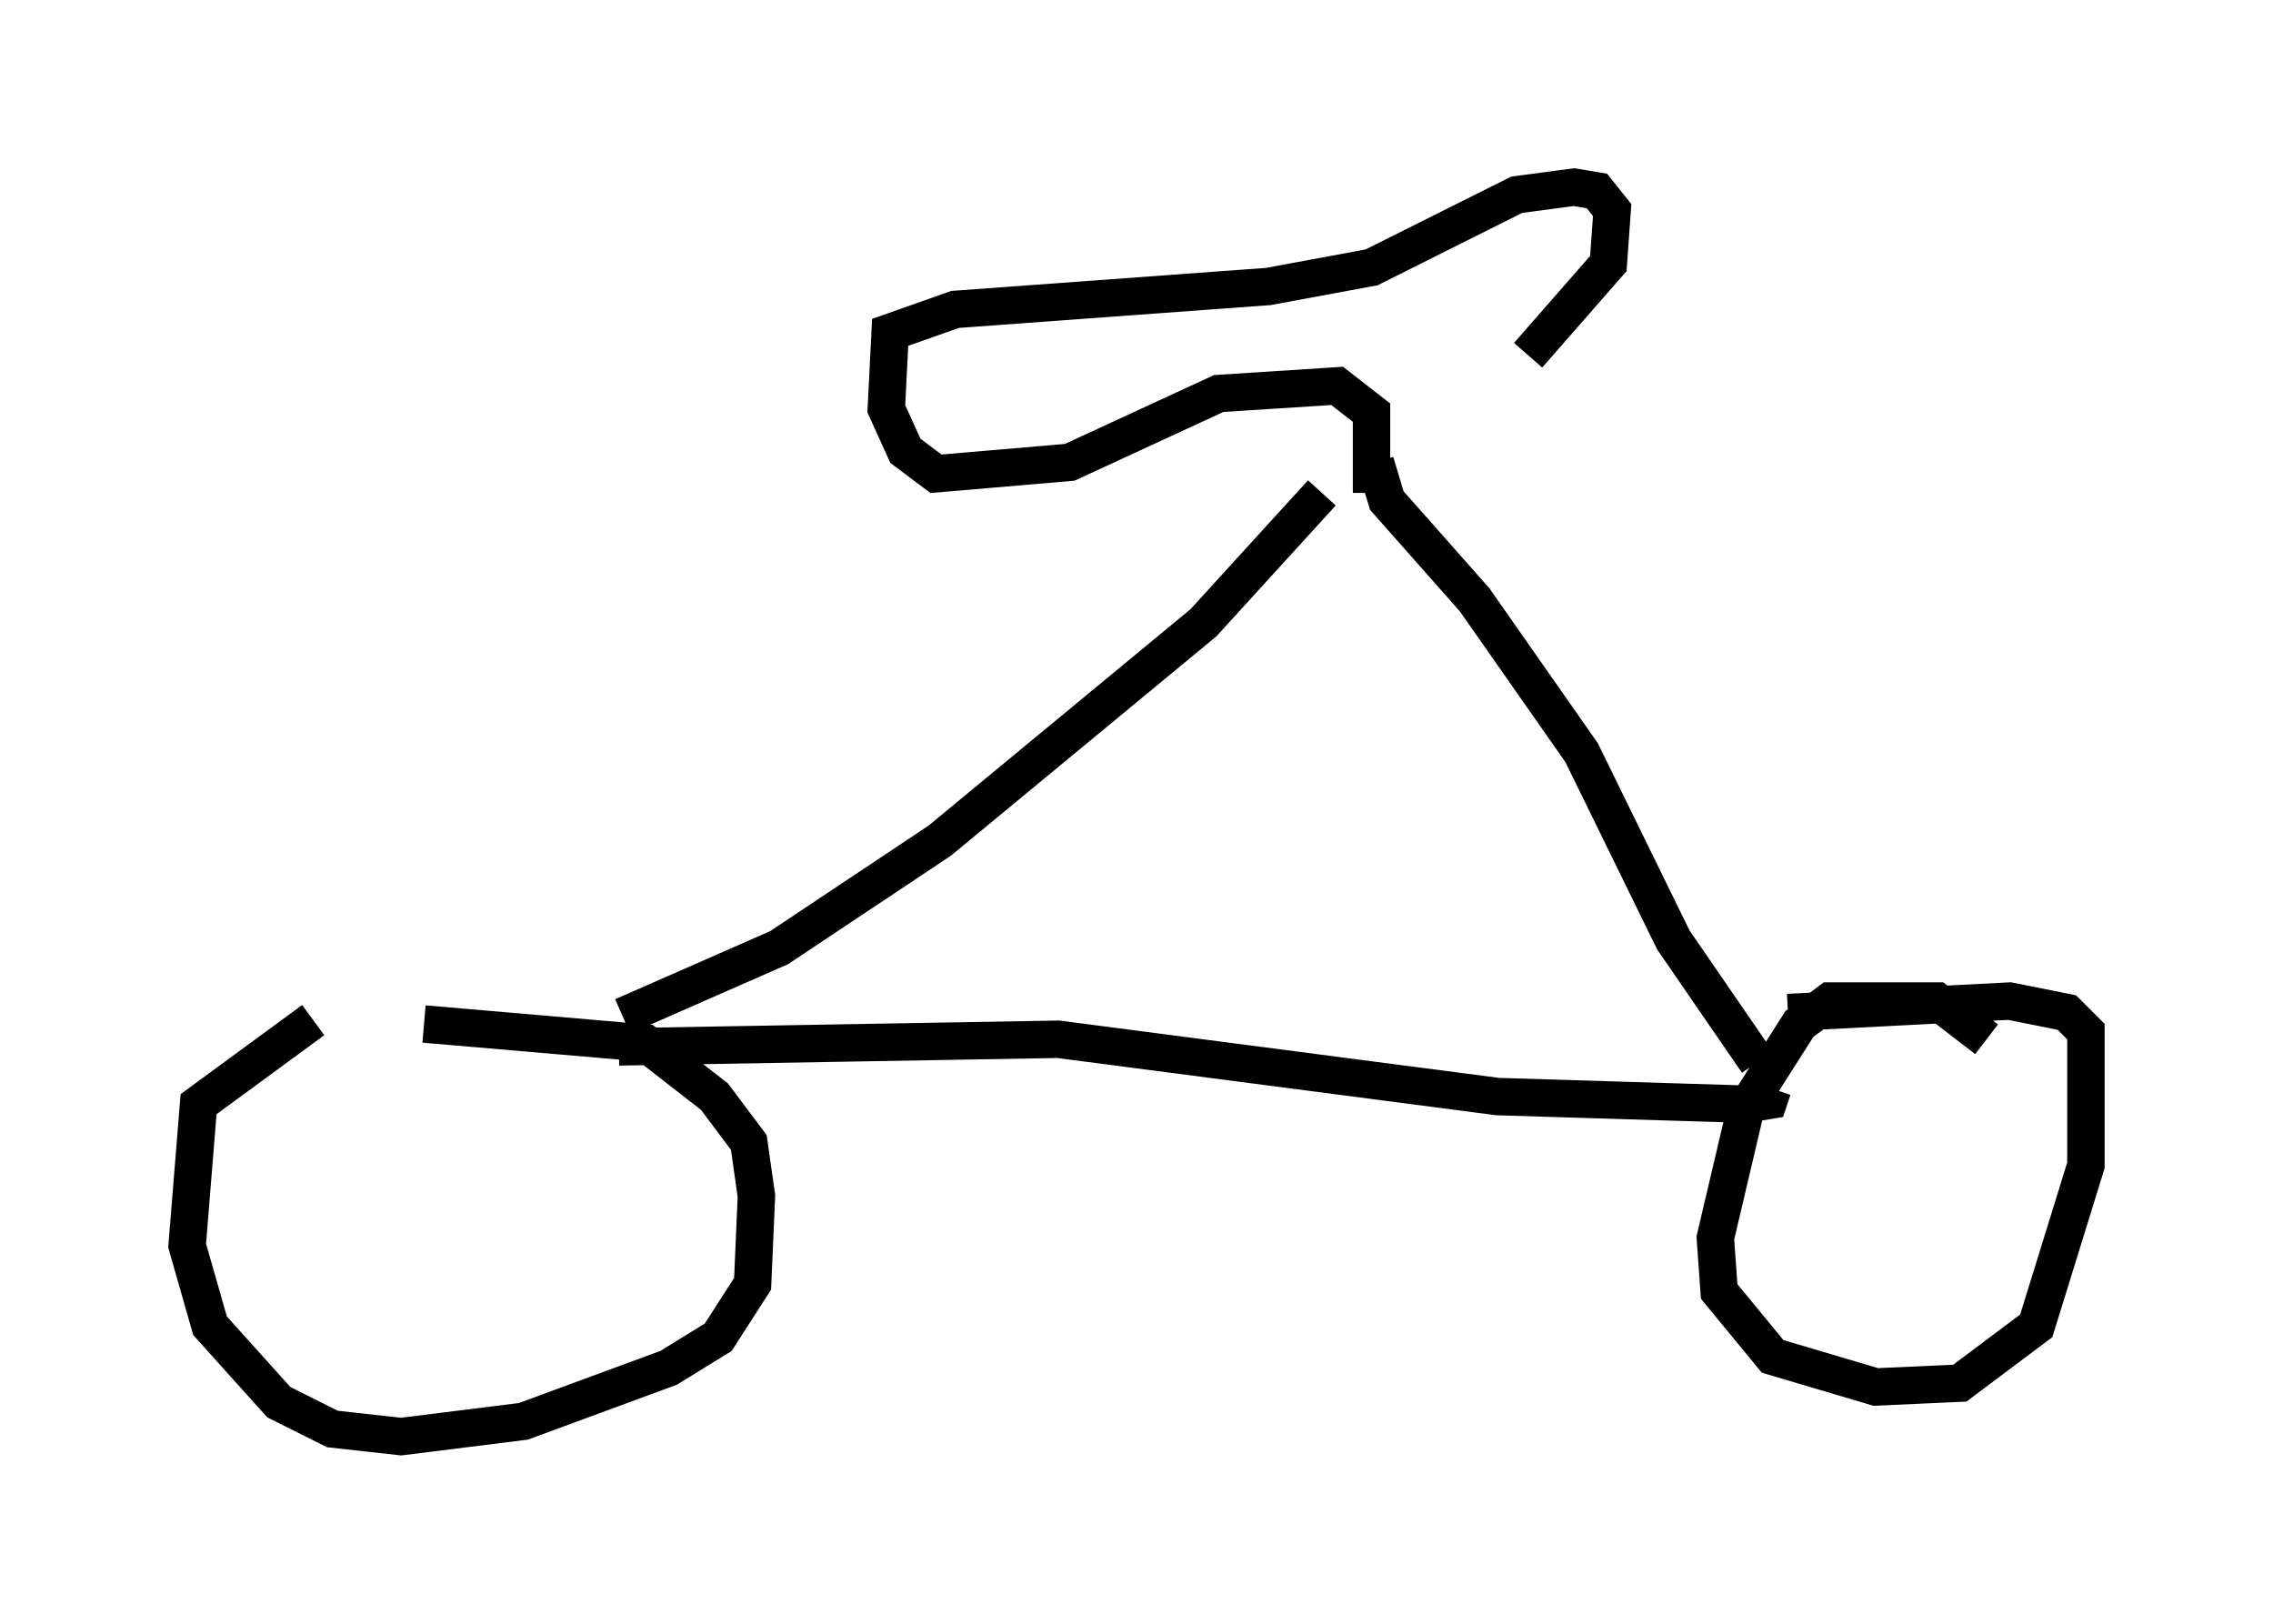 <?xml version="1.0" encoding="utf-8" ?>
<svg baseProfile="full" height="43.382" version="1.1" width="60.736" xmlns="http://www.w3.org/2000/svg" xmlns:ev="http://www.w3.org/2001/xml-events" xmlns:xlink="http://www.w3.org/1999/xlink"><defs /><rect fill="white" height="43.382" width="60.736" x="0" y="0" /><path d="M12.554, 26.336 m-4.185, 0.919 l-3.063, 2.246 -0.306, 3.777 l0.613, 2.144 1.838, 2.042 l1.429, 0.715 1.838, 0.204 l3.267, -0.408 3.879, -1.429 l1.327, -0.817 0.919, -1.429 l0.102, -2.348 -0.204, -1.429 l-0.919, -1.225 -1.838, -1.429 l-5.921, -0.51 m41.753, 0.408 l-1.327, -1.021 -2.858, 0.0 l-0.817, 0.613 -1.429, 2.246 l-0.817, 3.471 0.102, 1.429 l1.429, 1.735 2.756, 0.817 l2.246, -0.102 2.042, -1.531 l1.327, -4.288 0.0, -3.573 l-0.51, -0.51 -1.531, -0.306 l-5.921, 0.306 m-31.136, 0.102 l4.185, -1.838 4.288, -2.858 l7.044, -5.819 3.165, -3.471 m1.429, -0.817 l0.306, 1.021 2.348, 2.654 l2.858, 4.083 2.45, 5.002 l2.246, 3.267 m-30.421, -0.408 l11.74, -0.204 11.74, 1.531 l6.635, 0.204 0.613, -0.102 l0.102, -0.306 m-10.719, -15.925 l0.0, -2.144 -0.919, -0.715 l-3.165, 0.204 -3.981, 1.838 l-3.573, 0.306 -0.817, -0.613 l-0.51, -1.123 0.102, -2.042 l1.735, -0.613 8.371, -0.613 l2.756, -0.51 3.879, -1.94 l1.531, -0.204 0.613, 0.102 l0.408, 0.51 -0.102, 1.429 l-2.144, 2.45 " fill="none" stroke="black" stroke-width="1" /></svg>